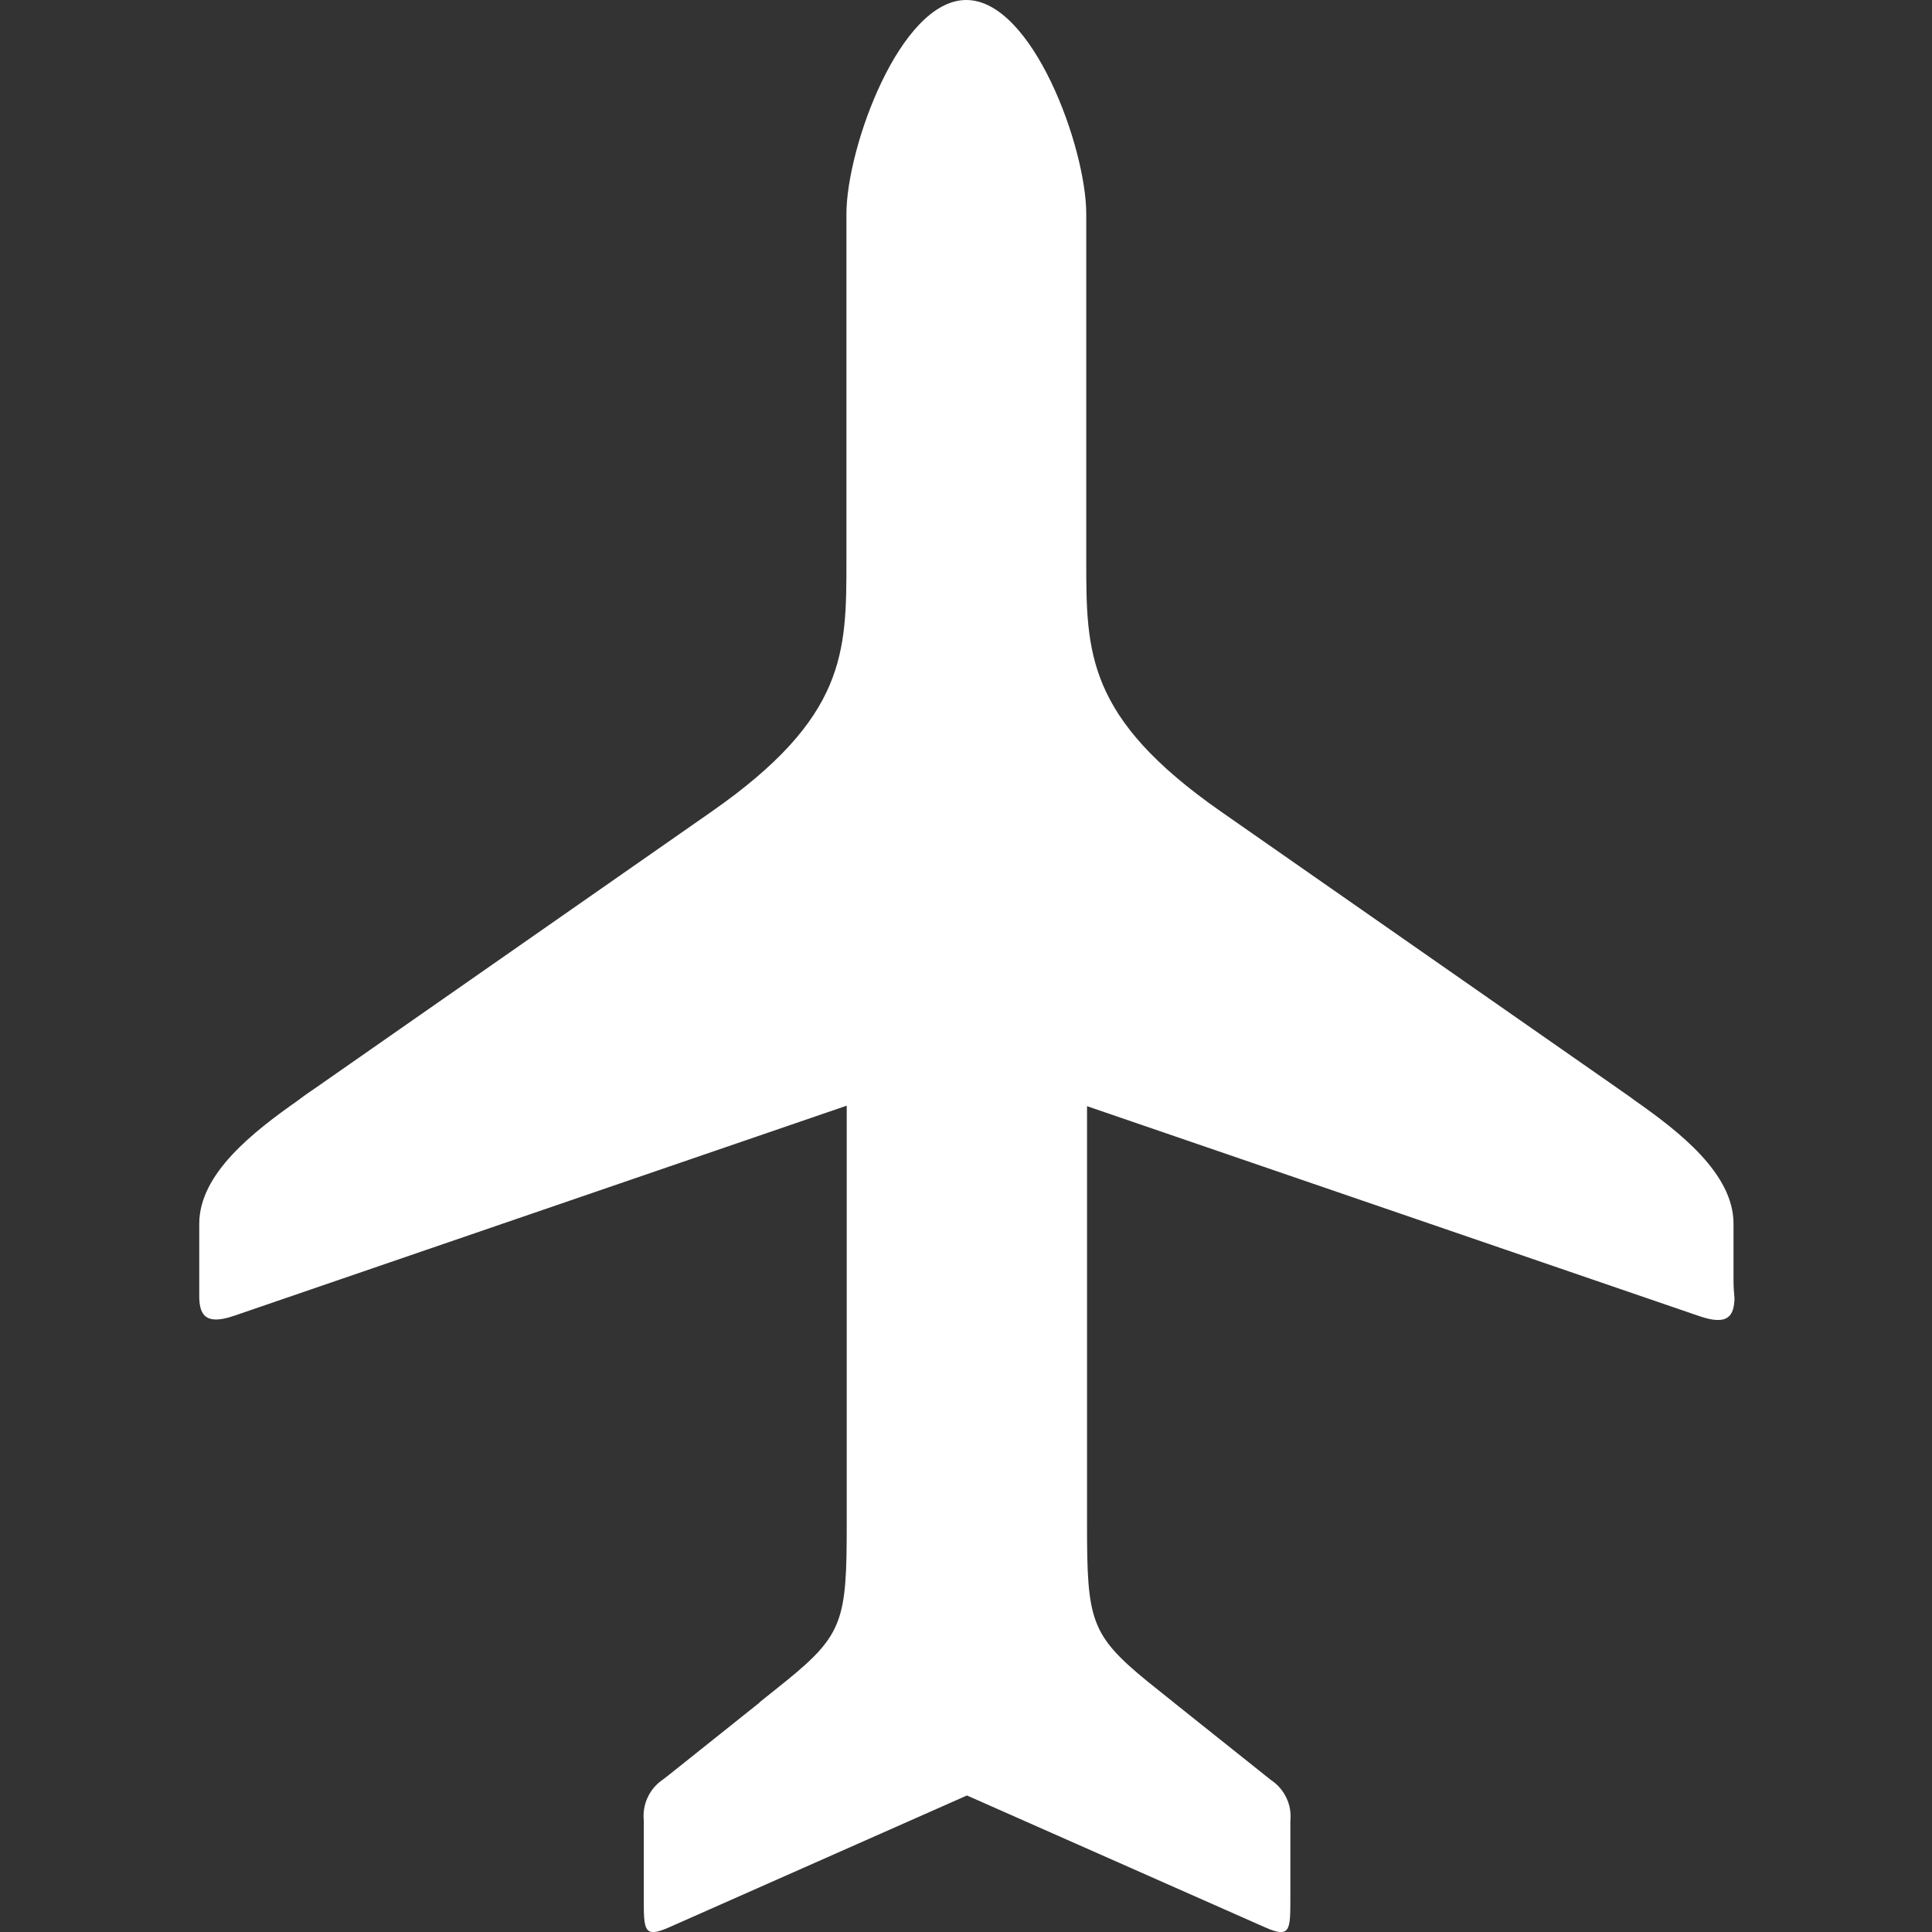 <svg width="45" height="45" viewBox="0 0 45 45" fill="none" xmlns="http://www.w3.org/2000/svg">
<rect x="0" y="0" width="45" height="45" fill="#333333" stroke="none"/>
<g clip-path="url(#clip0_230_1552)">
<path d="M40.377 29.819V28.503C40.377 27.334 39.112 26.358 38.071 25.627C37.931 25.519 37.777 25.422 37.649 25.327L28.438 18.903C25.301 16.714 25.301 15.198 25.301 13.055V4.984C25.301 3.437 24.049 0 22.506 0C20.964 0 19.715 3.441 19.715 4.984V13.055C19.715 15.198 19.715 16.711 16.576 18.903L7.368 25.327C7.227 25.422 7.086 25.519 6.946 25.627C5.906 26.358 4.641 27.334 4.641 28.503V29.819C4.641 29.96 4.641 30.1 4.641 30.233C4.655 30.618 4.781 30.879 5.456 30.646L19.722 25.753V35.501C19.722 37.718 19.646 38.071 18.306 39.157L17.697 39.645V39.652L15.559 41.358C15.518 41.39 15.476 41.42 15.44 41.45C15.286 41.553 15.164 41.696 15.086 41.864C15.008 42.031 14.976 42.216 14.995 42.4V44.219C14.995 44.963 14.995 45.153 15.589 44.889L22.522 41.82L29.46 44.889C30.055 45.153 30.055 44.963 30.055 44.219V42.412C30.074 42.228 30.043 42.042 29.963 41.875C29.884 41.708 29.761 41.565 29.607 41.463L29.49 41.37L27.351 39.664L27.344 39.657L26.734 39.169C25.395 38.077 25.319 37.724 25.319 35.513V25.765L39.586 30.657C40.269 30.891 40.386 30.629 40.4 30.244C40.385 30.1 40.377 29.961 40.377 29.819Z" fill="white"/>
</g>
<defs>
<clipPath id="clip0_230_1552">
<rect width="45" height="45" fill="white"/>
</clipPath>
</defs>
</svg>

